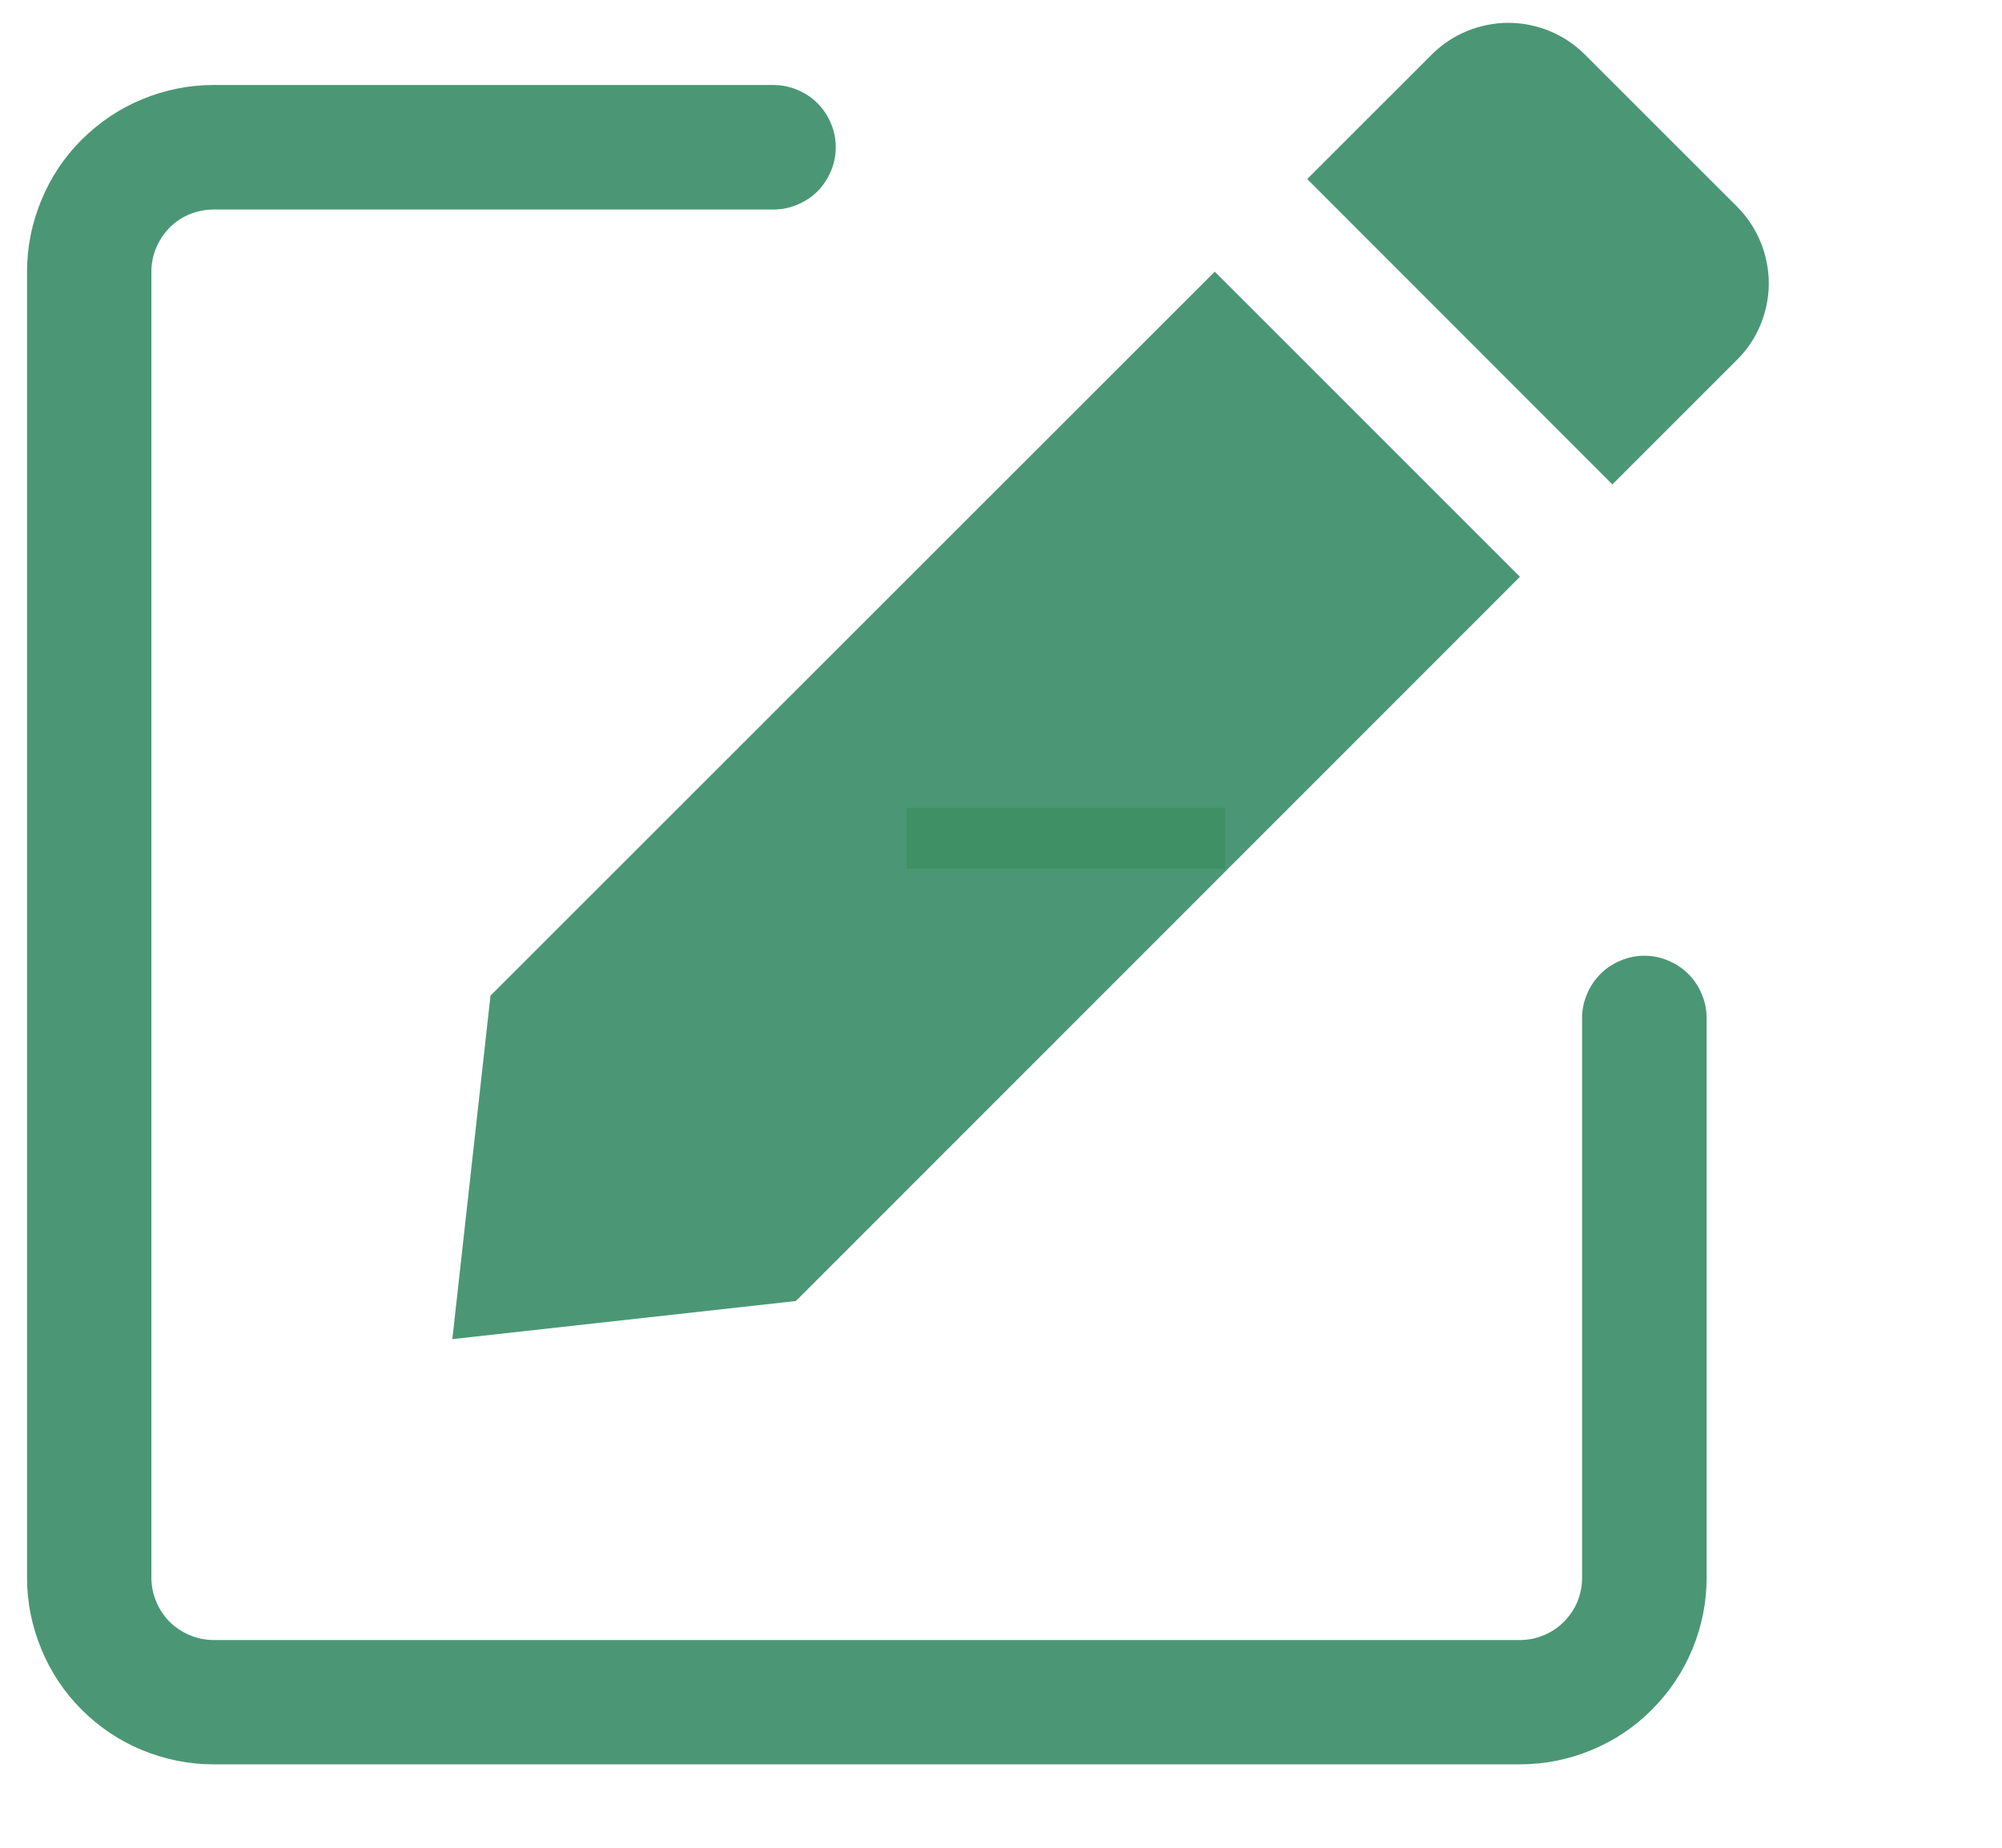 <svg xmlns="http://www.w3.org/2000/svg" xmlns:xlink="http://www.w3.org/1999/xlink" width="52" zoomAndPan="magnify" viewBox="0 0 39 36" height="48" preserveAspectRatio="xMidYMid meet" version="1.0"><defs><g/><clipPath id="bc6600d949"><path d="M 25 0.203 L 34.824 0.203 L 34.824 10 L 25 10 Z M 25 0.203 " clip-rule="nonzero"/></clipPath><clipPath id="dcff7b6619"><path d="M 0.527 1 L 34 1 L 34 34.5 L 0.527 34.5 Z M 0.527 1 " clip-rule="nonzero"/></clipPath></defs><path fill="#4b9775" d="M 9.555 19.398 L 23.664 5.293 L 29.609 11.238 L 15.504 25.348 L 8.812 26.09 Z M 9.555 19.398 " fill-opacity="1" fill-rule="nonzero"/><g clip-path="url(#bc6600d949)"><path fill="#4b9775" d="M 25.465 3.488 L 27.895 1.059 C 28.094 0.863 28.32 0.711 28.578 0.605 C 28.836 0.5 29.105 0.445 29.383 0.445 C 29.66 0.445 29.93 0.5 30.188 0.605 C 30.445 0.711 30.672 0.863 30.871 1.059 L 33.844 4.031 C 34.039 4.23 34.191 4.457 34.297 4.715 C 34.402 4.973 34.457 5.242 34.457 5.52 C 34.457 5.797 34.402 6.066 34.297 6.324 C 34.191 6.582 34.039 6.809 33.844 7.004 L 31.41 9.438 Z M 25.465 3.488 " fill-opacity="1" fill-rule="nonzero"/></g><g clip-path="url(#dcff7b6619)"><path fill="#4b9775" d="M 32.031 18.621 C 31.871 18.621 31.719 18.652 31.57 18.715 C 31.422 18.777 31.289 18.863 31.176 18.977 C 31.062 19.09 30.977 19.223 30.914 19.371 C 30.852 19.52 30.82 19.672 30.82 19.832 L 30.82 30.738 C 30.82 30.898 30.789 31.055 30.73 31.203 C 30.668 31.352 30.578 31.484 30.465 31.598 C 30.352 31.711 30.223 31.797 30.074 31.859 C 29.926 31.922 29.77 31.953 29.609 31.953 L 4.164 31.953 C 4 31.953 3.848 31.922 3.699 31.859 C 3.551 31.797 3.418 31.711 3.305 31.598 C 3.191 31.484 3.105 31.352 3.043 31.203 C 2.98 31.055 2.949 30.898 2.949 30.738 L 2.949 5.293 C 2.949 5.133 2.98 4.977 3.043 4.828 C 3.105 4.68 3.191 4.551 3.305 4.434 C 3.418 4.32 3.551 4.234 3.699 4.172 C 3.848 4.113 4 4.082 4.164 4.082 L 15.066 4.082 C 15.23 4.082 15.383 4.051 15.531 3.988 C 15.68 3.926 15.812 3.84 15.926 3.727 C 16.039 3.613 16.125 3.48 16.188 3.332 C 16.25 3.184 16.281 3.031 16.281 2.867 C 16.281 2.707 16.25 2.555 16.188 2.406 C 16.125 2.258 16.039 2.125 15.926 2.012 C 15.812 1.898 15.68 1.812 15.531 1.75 C 15.383 1.688 15.23 1.656 15.066 1.656 L 4.164 1.656 C 3.68 1.656 3.215 1.75 2.77 1.934 C 2.324 2.117 1.934 2.383 1.59 2.723 C 1.25 3.062 0.988 3.457 0.805 3.902 C 0.621 4.348 0.527 4.809 0.527 5.293 L 0.527 30.738 C 0.527 31.223 0.621 31.684 0.805 32.129 C 0.988 32.574 1.25 32.969 1.59 33.309 C 1.934 33.652 2.324 33.914 2.77 34.098 C 3.215 34.281 3.68 34.375 4.164 34.375 L 29.609 34.375 C 30.09 34.375 30.555 34.281 31 34.098 C 31.445 33.914 31.84 33.652 32.18 33.309 C 32.52 32.969 32.785 32.574 32.969 32.129 C 33.152 31.684 33.246 31.223 33.246 30.738 L 33.246 19.832 C 33.246 19.672 33.215 19.52 33.152 19.371 C 33.09 19.223 33.004 19.09 32.891 18.977 C 32.777 18.863 32.645 18.777 32.496 18.715 C 32.348 18.652 32.195 18.621 32.031 18.621 Z M 32.031 18.621 " fill-opacity="1" fill-rule="nonzero"/></g><g fill="#409065" fill-opacity="1"><g transform="translate(16.758, 22.034)"><g><path d="M 7.109 -6.297 L 7.109 -5.109 L 0.906 -5.109 L 0.906 -6.297 Z M 7.109 -6.297 "/></g></g></g><g fill="#409065" fill-opacity="1"><g transform="translate(25.343, 22.034)"><g/></g></g></svg>